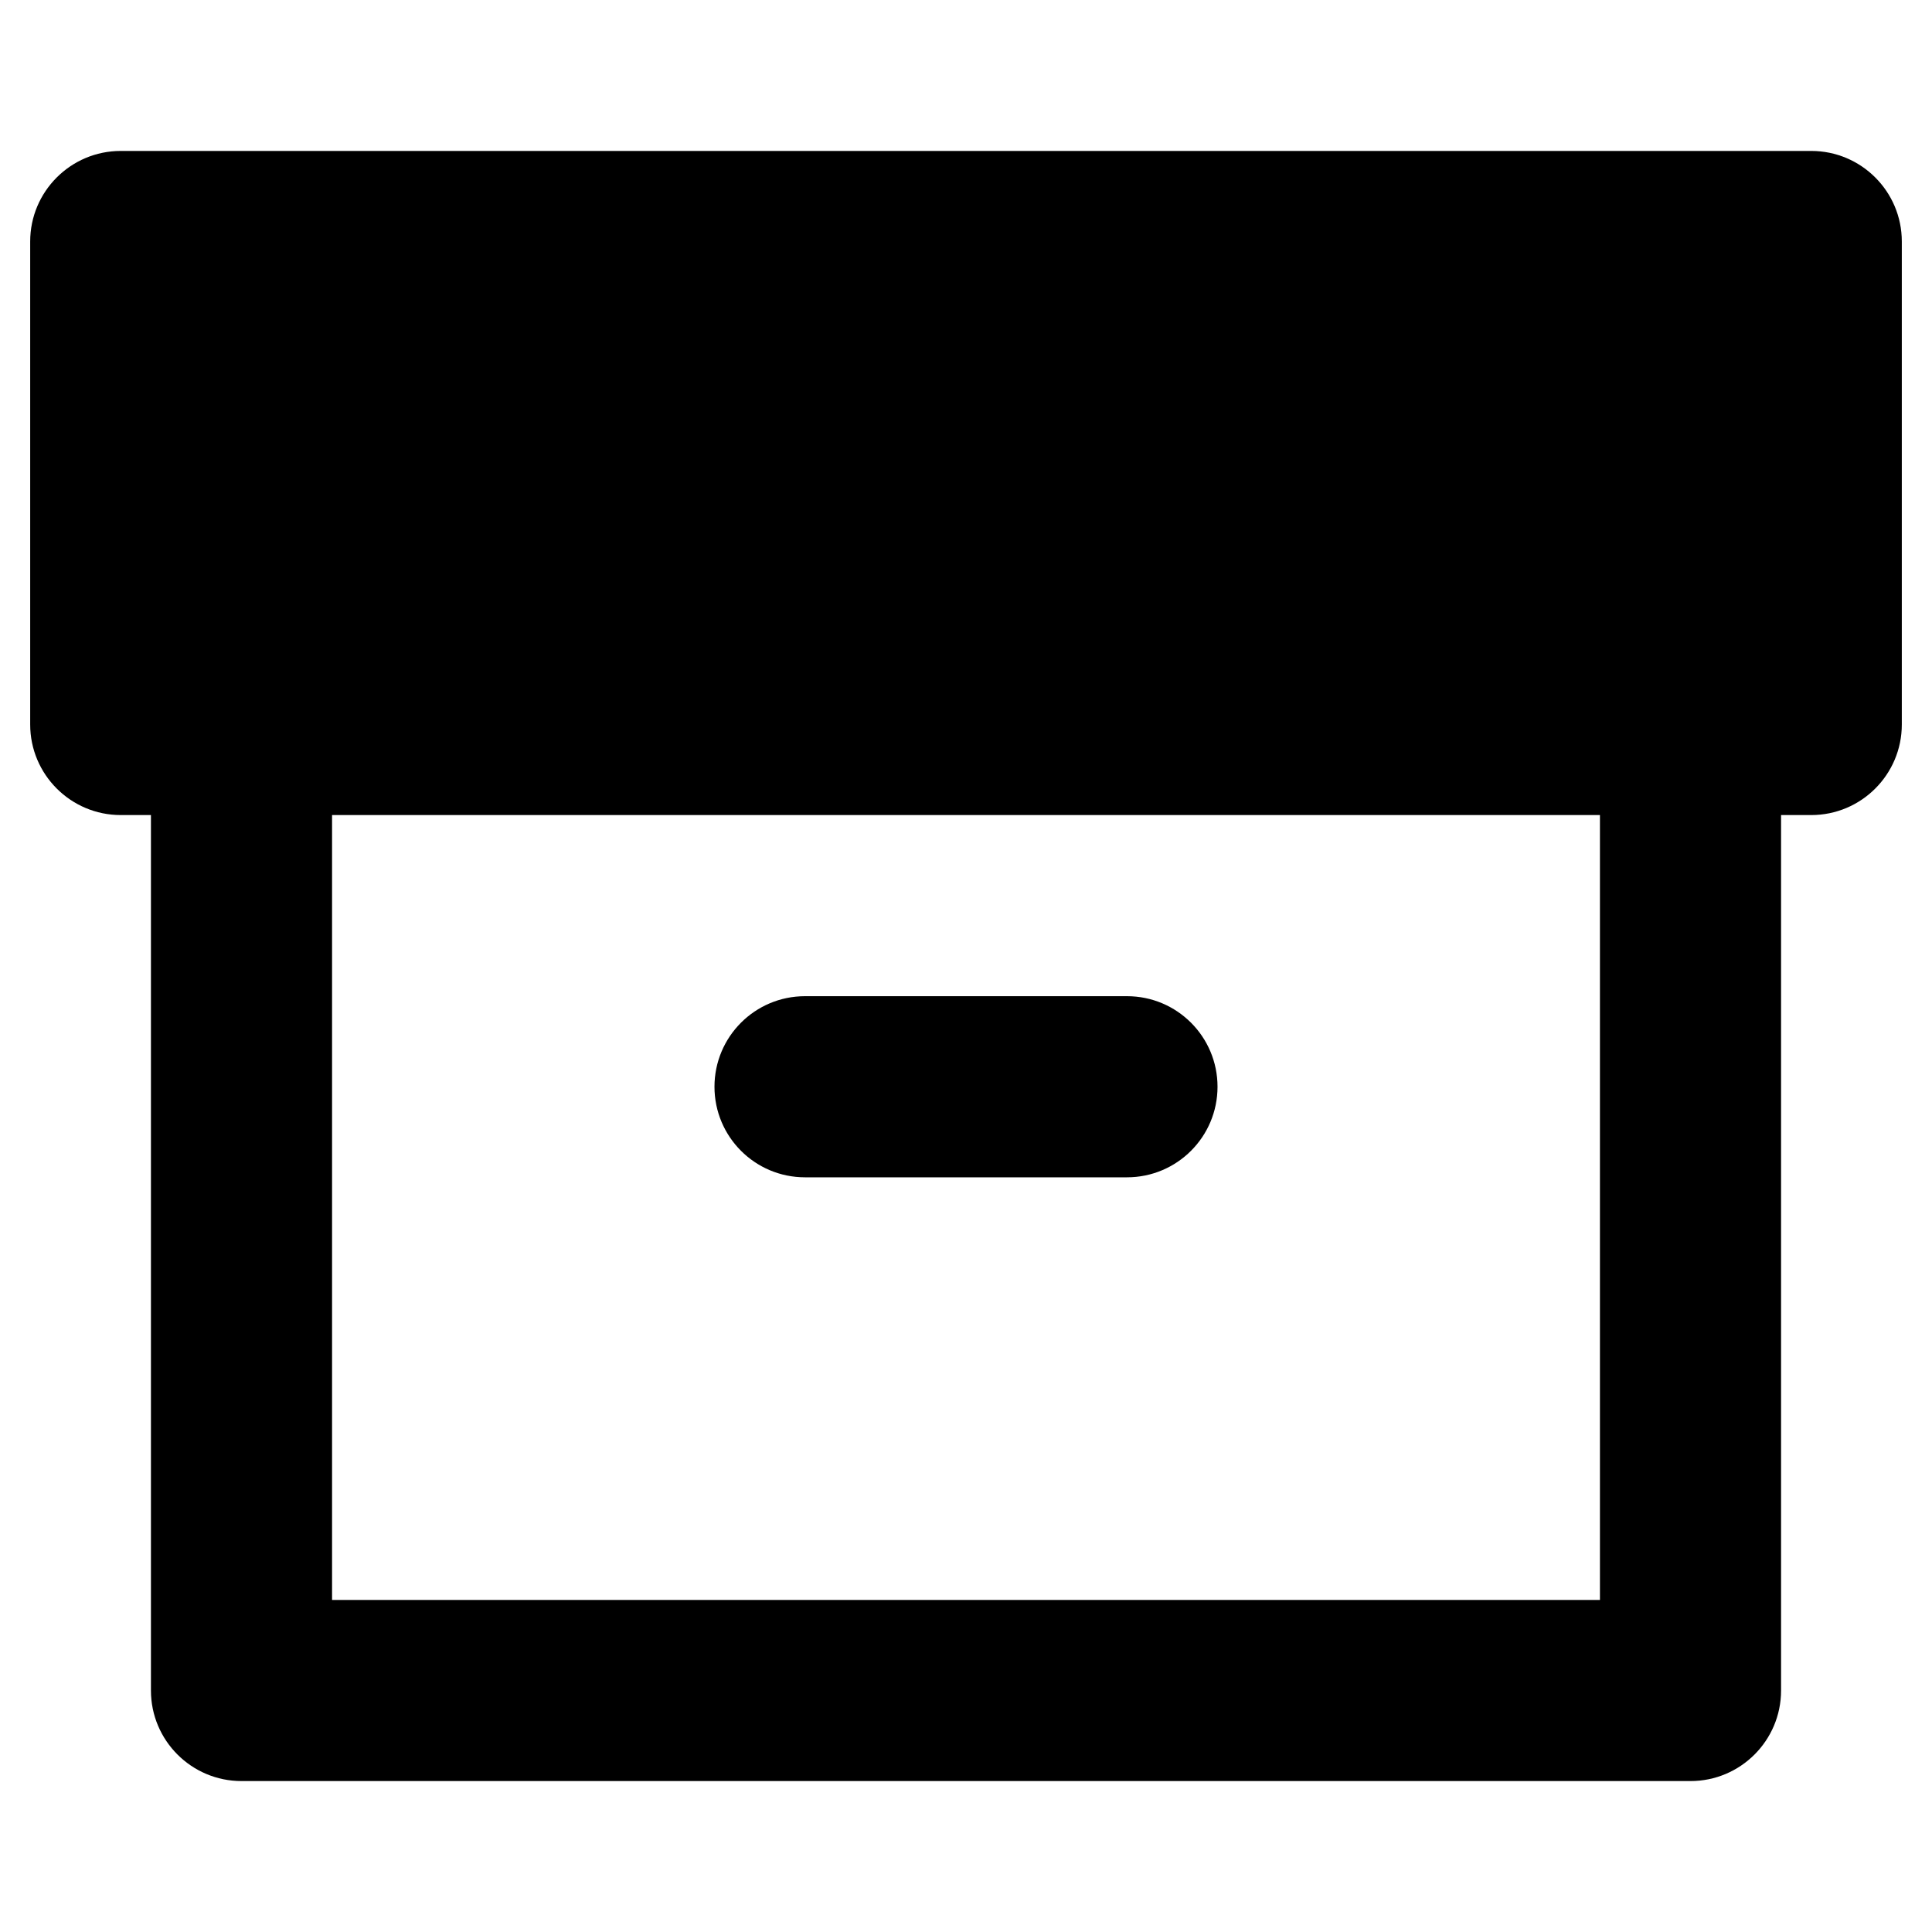 <svg viewBox="0 0 16 16" width="16" height="16" fill="black" xmlns="http://www.w3.org/2000/svg">
 <g transform="translate(0.25, 1.25)">
  <path d="M6.417 7C6.002 7 5.667 7.336 5.667 7.75C5.667 8.164 6.002 8.5 6.417 8.5L9.083 8.5C9.498 8.5 9.833 8.164 9.833 7.75C9.833 7.336 9.498 7 9.083 7L6.417 7Z" fill-rule="NONZERO"></path>
  <path d="M0 0.75C0 0.336 0.336 0 0.75 0L14.75 0C15.164 0 15.5 0.336 15.5 0.75L15.5 4.75C15.5 5.164 15.164 5.5 14.75 5.5L14.5 5.5L14.5 12.75C14.5 13.164 14.164 13.5 13.75 13.5L1.75 13.5C1.336 13.5 1 13.164 1 12.75L1 5.5L0.75 5.5C0.336 5.5 0 5.164 0 4.75L0 0.75ZM13 12L13 5.5L2.5 5.5L2.5 12L13 12ZM14 4L1.5 4L1.5 1.5L14 1.5L14 4Z" fill-rule="EVENODD"></path>
 </g>
</svg>